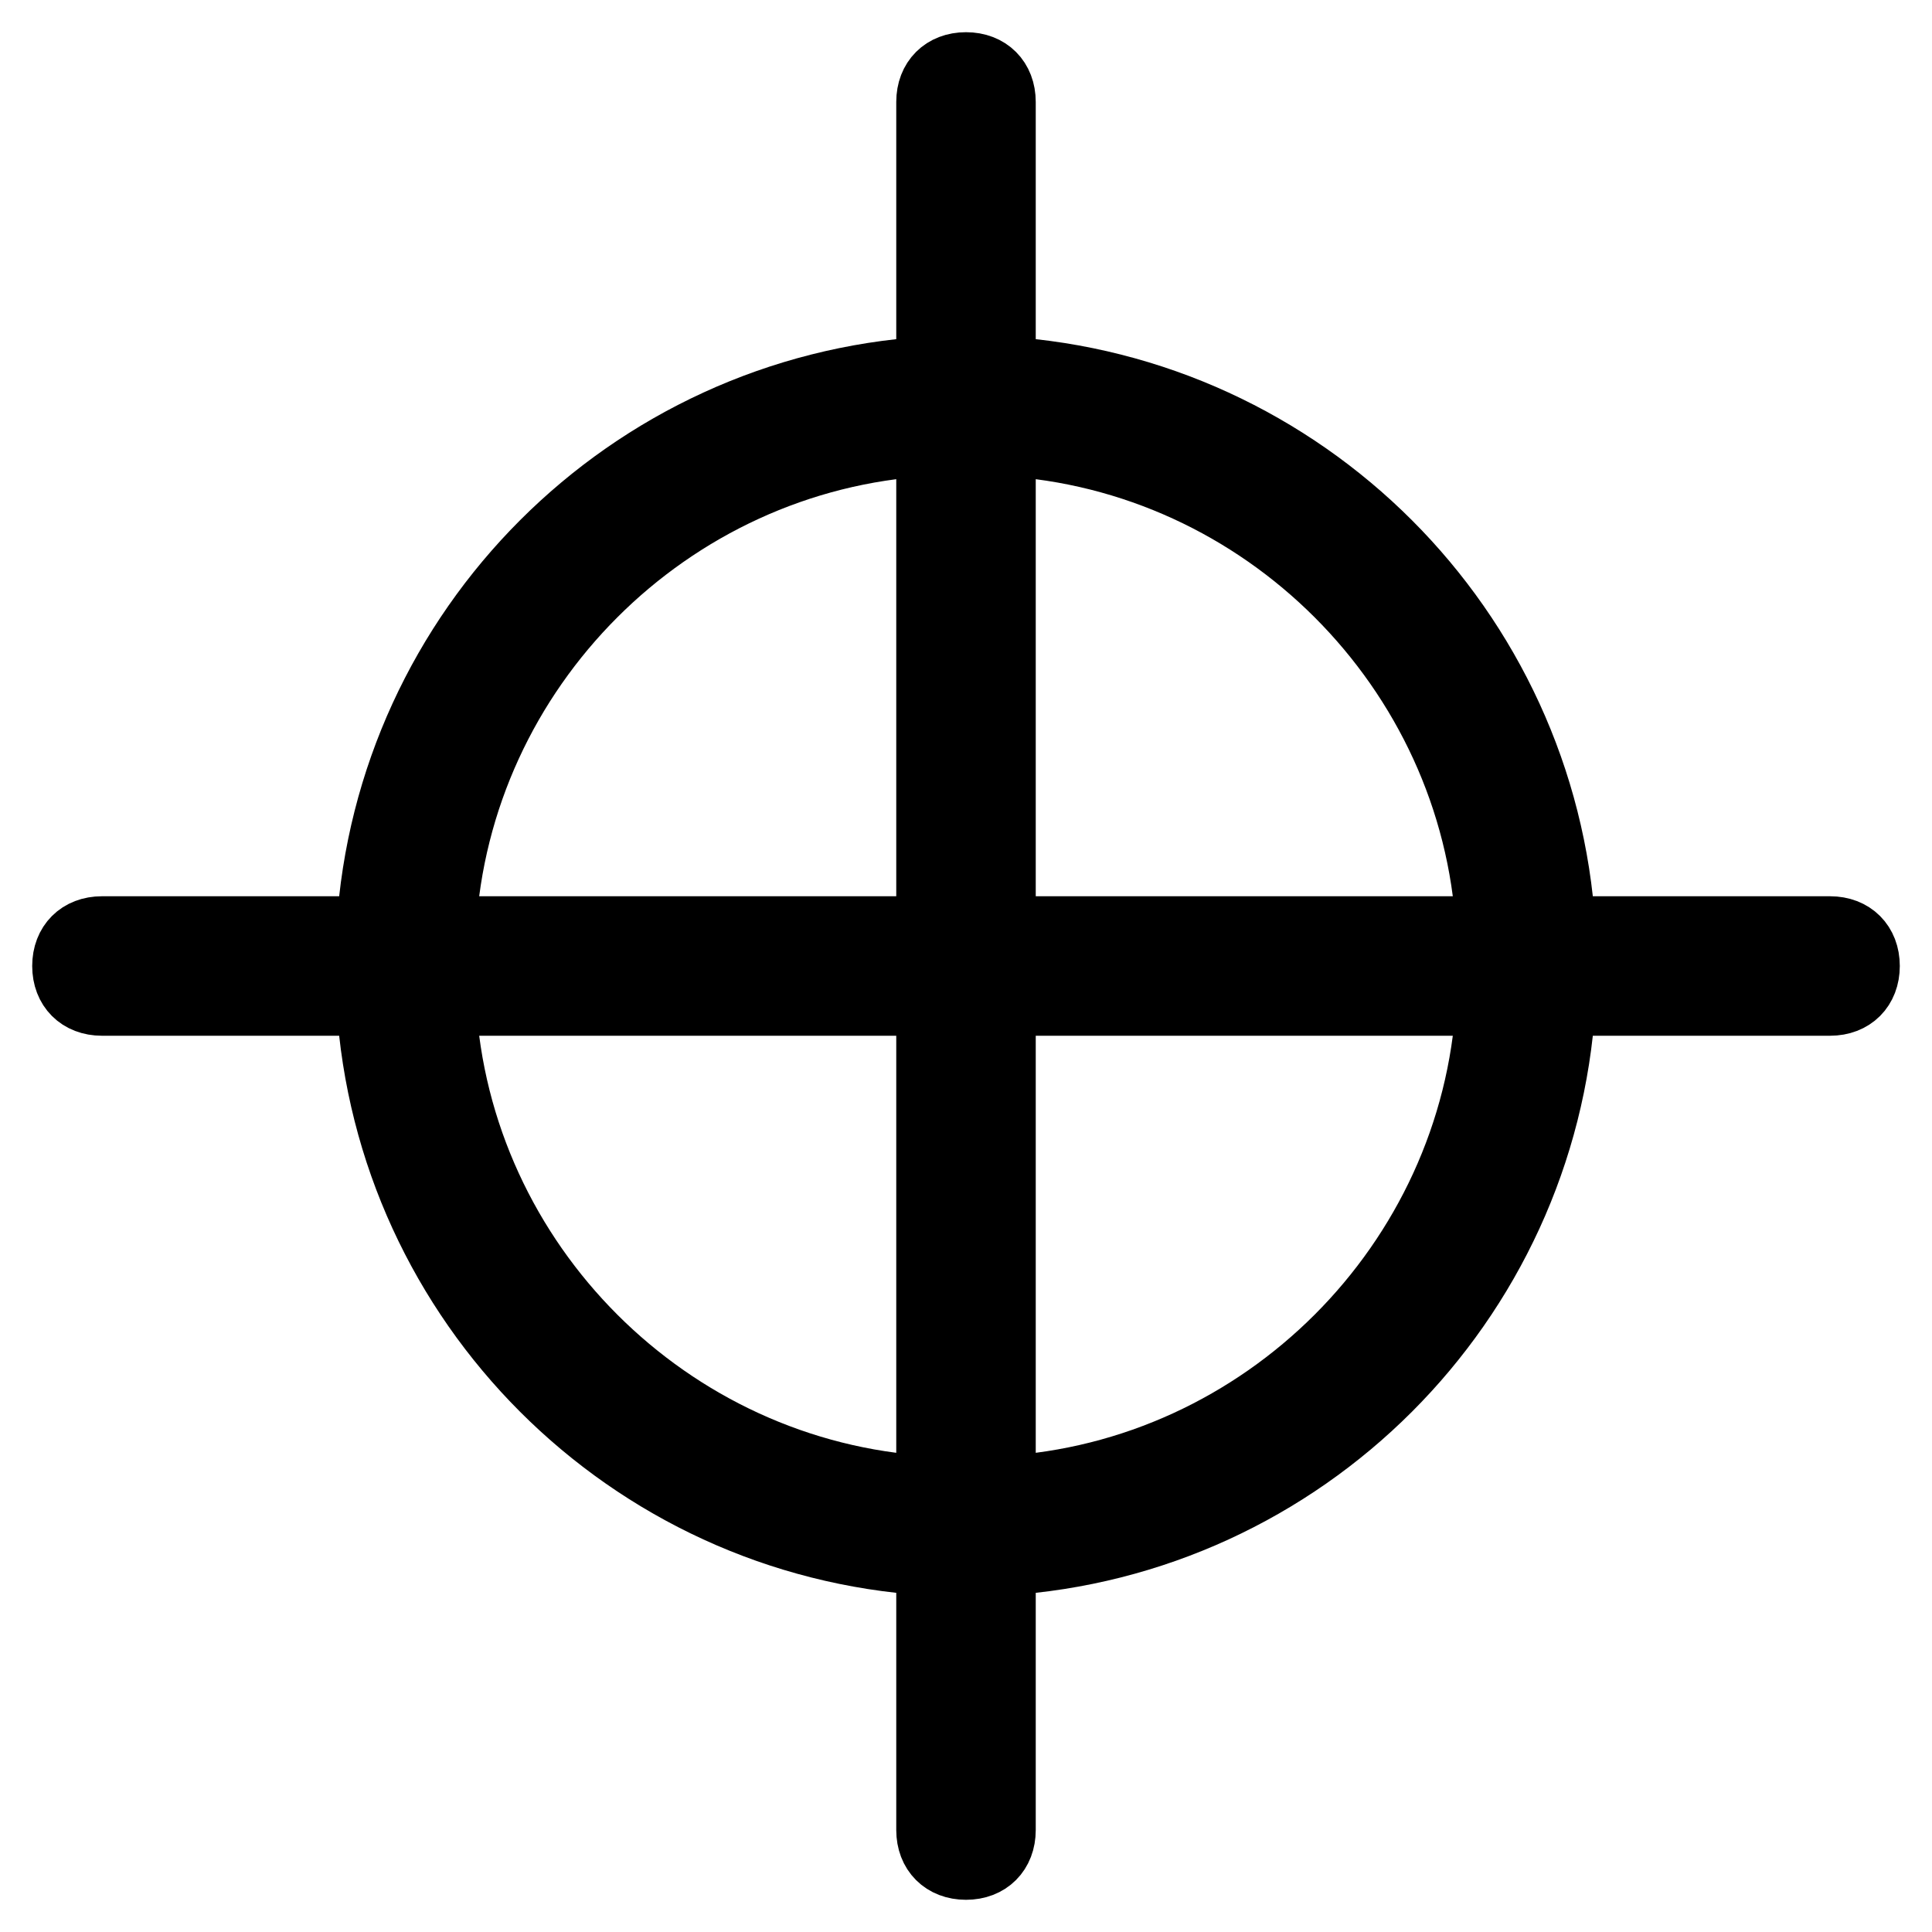 <?xml version="1.0" encoding="UTF-8"?>
<svg width="30px" height="30px" viewBox="0 0 30 30" version="1.1" xmlns="http://www.w3.org/2000/svg" xmlns:xlink="http://www.w3.org/1999/xlink">
    <!-- Generator: Sketch 62 (91390) - https://sketch.com -->
    <title>Focus</title>
    <desc>Created with Sketch.</desc>
    <g id="-" stroke="none" stroke-width="1" fill="none" fill-rule="evenodd">
        <g id="Focus" transform="translate(1, 1)" fill="#000000" fill-rule="nonzero" stroke="#000000">
            <path d="M27.417,13.417 L23.275,13.417 C22.983,8.75 19.25,5.017 14.583,4.725 L14.583,0.583 C14.583,0.233 14.35,0 14,0 C13.65,0 13.417,0.233 13.417,0.583 L13.417,4.725 C8.75,5.017 5.017,8.75 4.725,13.417 L0.583,13.417 C0.233,13.417 0,13.65 0,14 C0,14.35 0.233,14.583 0.583,14.583 L4.725,14.583 C5.017,19.25 8.75,22.983 13.417,23.275 L13.417,27.417 C13.417,27.767 13.65,28 14,28 C14.35,28 14.583,27.767 14.583,27.417 L14.583,23.275 C19.25,22.983 22.983,19.25 23.275,14.583 L27.417,14.583 C27.767,14.583 28,14.35 28,14 C28,13.65 27.767,13.417 27.417,13.417 Z M22.108,13.417 L14.583,13.417 L14.583,5.892 C18.608,6.125 21.875,9.392 22.108,13.417 Z M13.417,5.892 L13.417,13.417 L5.892,13.417 C6.125,9.392 9.392,6.125 13.417,5.892 Z M5.892,14.583 L13.417,14.583 L13.417,22.108 C9.392,21.875 6.125,18.608 5.892,14.583 Z M14.583,22.108 L14.583,14.583 L22.108,14.583 C21.875,18.608 18.608,21.875 14.583,22.108 Z" id="Shape"></path>
        </g>
    </g>
</svg>